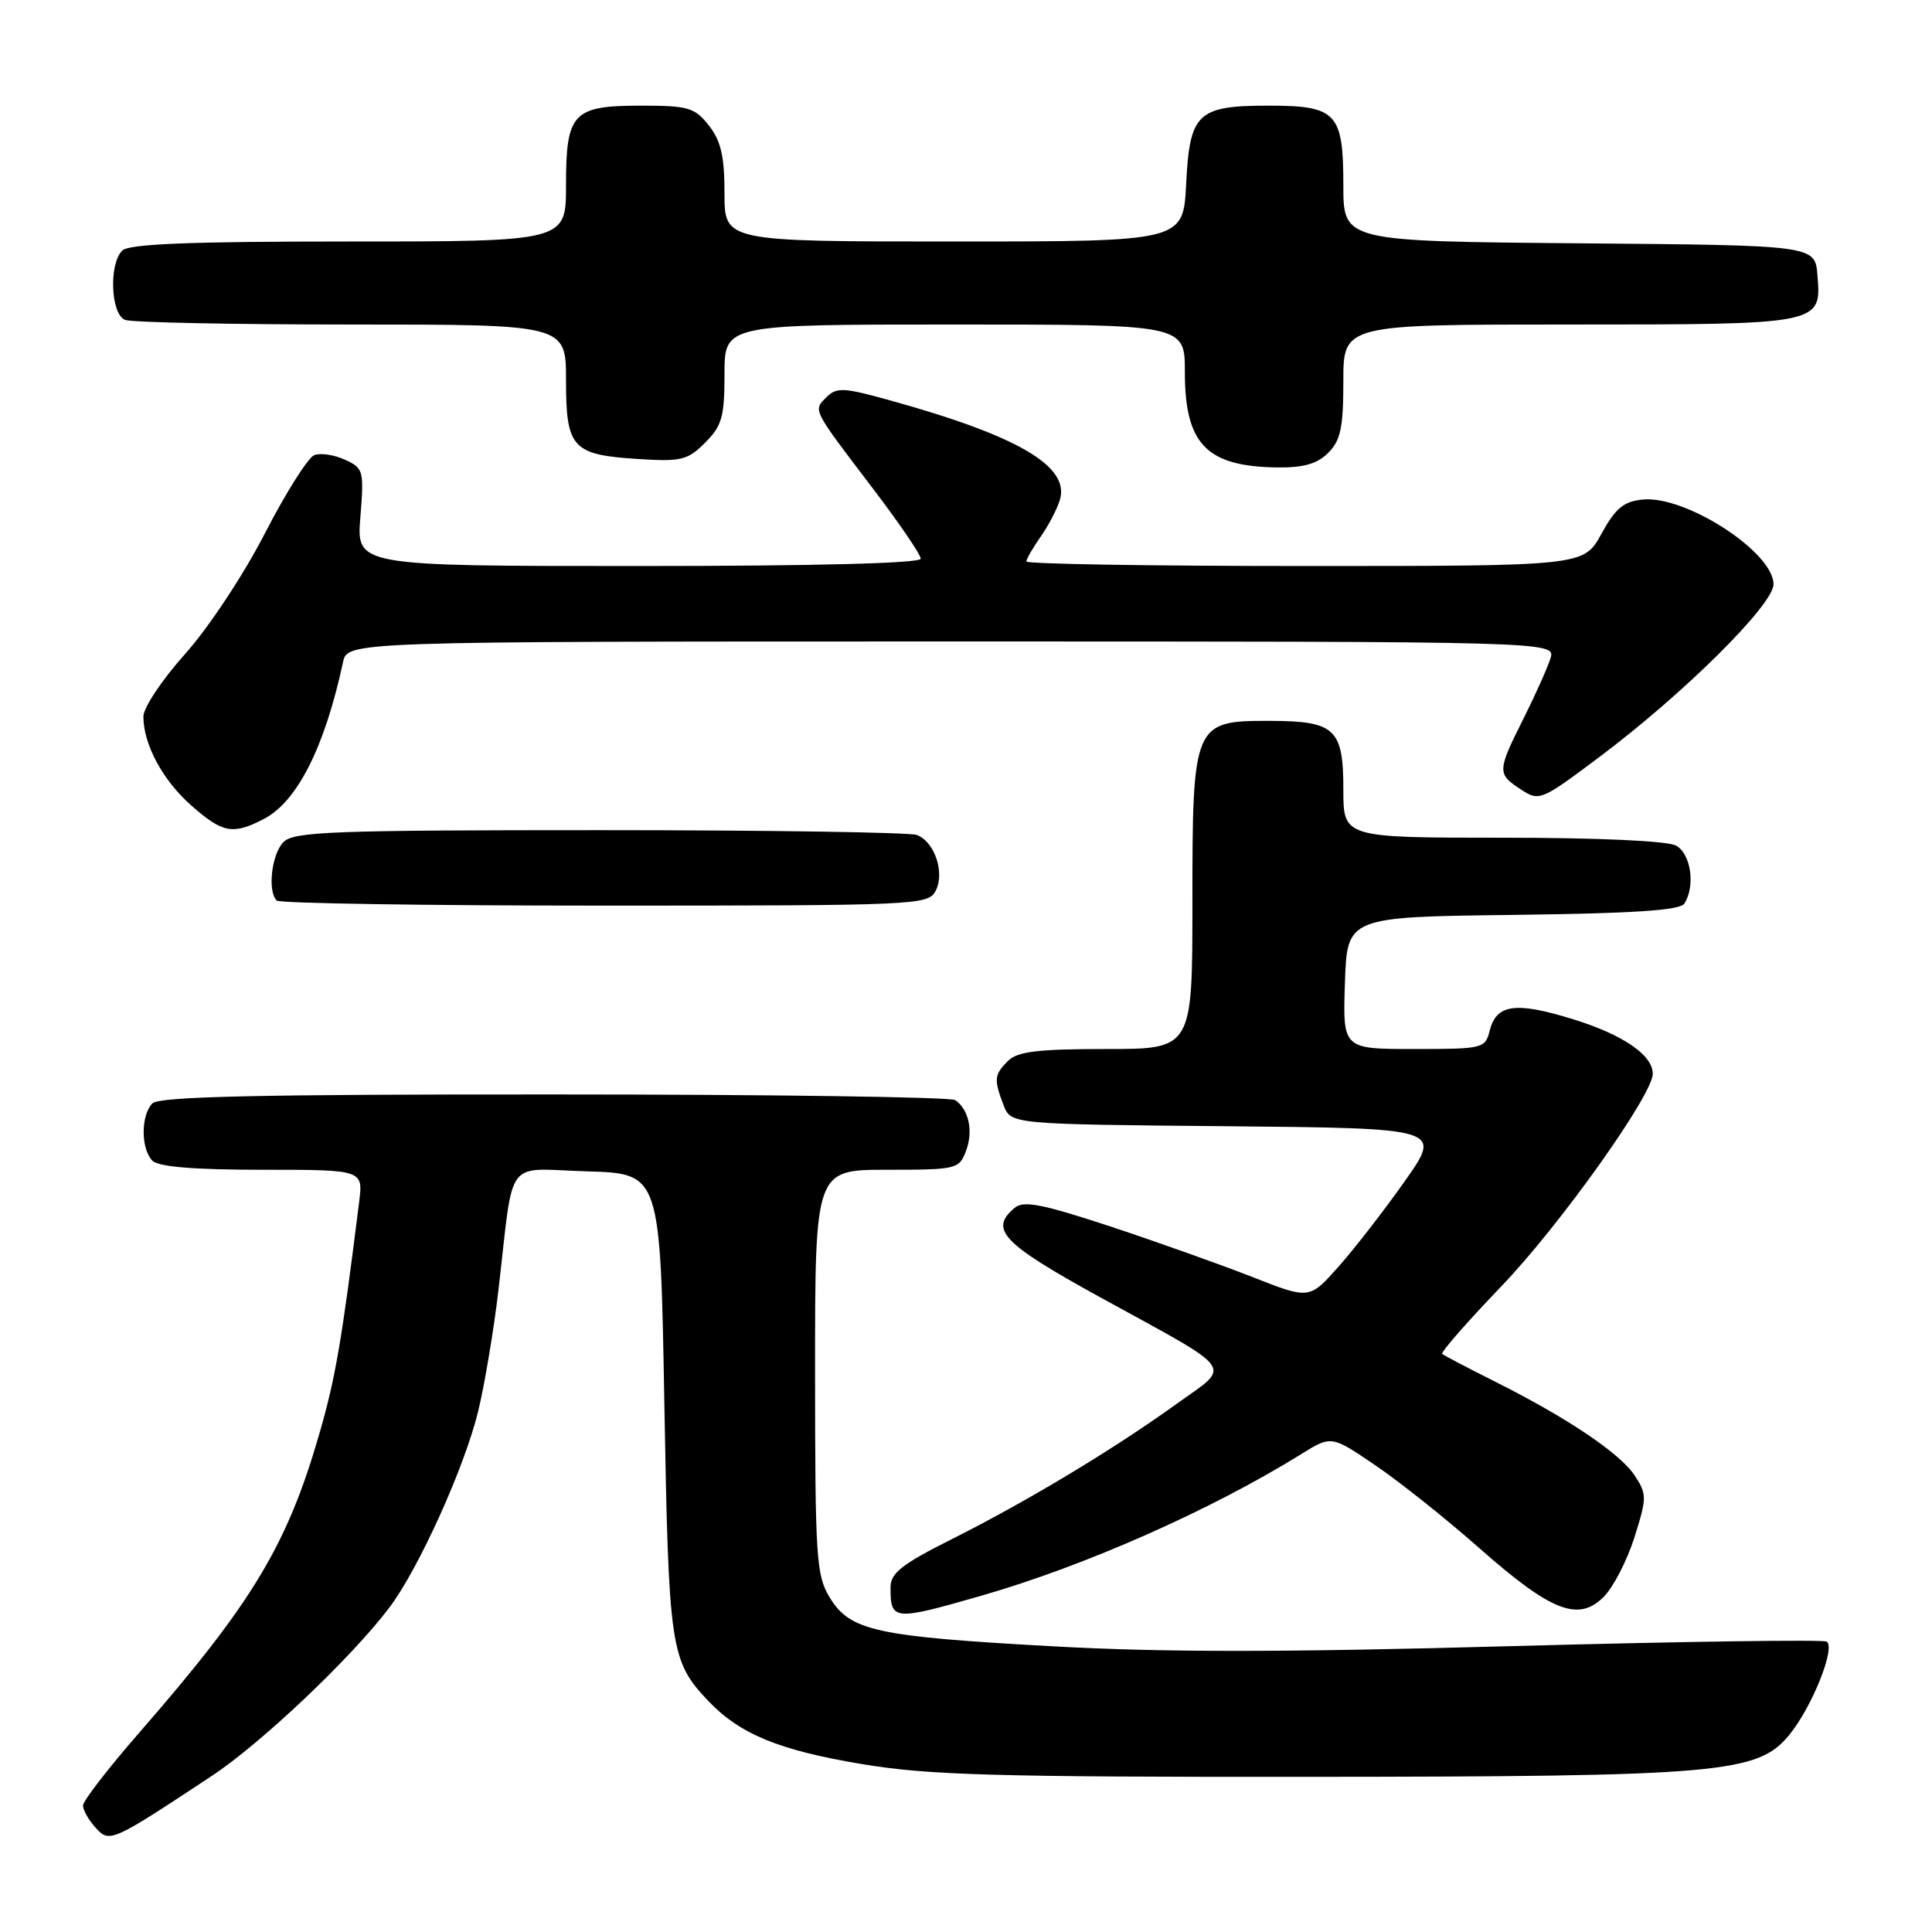 <?xml version="1.0" encoding="UTF-8" standalone="no"?>
<!DOCTYPE svg PUBLIC "-//W3C//DTD SVG 1.1//EN" "http://www.w3.org/Graphics/SVG/1.1/DTD/svg11.dtd" >
<svg xmlns="http://www.w3.org/2000/svg" xmlns:xlink="http://www.w3.org/1999/xlink" version="1.1" viewBox="0 0 256 256">
 <g >
 <path fill="currentColor"
d=" M 28.06 235.32 C 34.62 230.99 46.63 219.60 51.60 213.00 C 55.49 207.84 61.55 194.43 63.36 187.00 C 64.22 183.43 65.43 176.22 66.04 171.00 C 68.15 152.93 66.69 154.89 77.80 155.21 C 87.50 155.50 87.50 155.50 88.03 186.00 C 88.60 218.49 88.83 220.07 93.81 225.34 C 98.01 229.78 103.20 231.92 114.27 233.76 C 122.95 235.21 131.84 235.47 173.00 235.44 C 228.02 235.41 232.91 234.98 237.08 229.89 C 240.10 226.21 243.27 218.29 242.04 217.52 C 241.57 217.24 222.79 217.51 200.29 218.12 C 170.28 218.95 154.08 218.96 139.45 218.14 C 116.05 216.85 112.64 216.10 109.95 211.69 C 108.15 208.74 108.01 206.48 108.00 181.75 C 108.00 155.00 108.00 155.00 117.52 155.00 C 126.76 155.00 127.08 154.92 128.00 152.51 C 128.99 149.89 128.38 147.00 126.57 145.77 C 125.98 145.36 102.08 145.02 73.45 145.02 C 34.28 145.00 21.10 145.30 20.20 146.20 C 18.65 147.75 18.65 152.25 20.20 153.80 C 21.01 154.61 25.70 155.00 34.76 155.00 C 48.12 155.00 48.12 155.00 47.59 159.25 C 45.30 177.61 44.47 182.51 42.35 189.86 C 38.08 204.71 33.48 212.35 18.45 229.59 C 14.35 234.29 11.00 238.63 11.00 239.24 C 11.00 239.85 11.74 241.16 12.65 242.16 C 14.52 244.23 14.72 244.14 28.06 235.32 Z  M 130.07 211.43 C 143.79 207.48 160.46 200.10 172.45 192.66 C 176.41 190.20 176.41 190.20 182.24 194.16 C 185.45 196.34 191.64 201.27 196.00 205.12 C 205.54 213.54 209.14 214.95 212.49 211.60 C 213.77 210.32 215.60 206.77 216.57 203.71 C 218.23 198.44 218.23 198.00 216.61 195.52 C 214.67 192.57 207.63 187.84 198.00 183.02 C 194.43 181.23 191.32 179.60 191.10 179.40 C 190.88 179.19 194.39 175.18 198.91 170.47 C 206.66 162.40 219.00 145.08 219.00 142.28 C 219.00 139.80 215.04 137.09 208.40 135.04 C 200.81 132.70 198.28 133.05 197.39 136.57 C 196.80 138.93 196.51 139.00 187.35 139.00 C 177.92 139.00 177.92 139.00 178.21 130.25 C 178.50 121.50 178.50 121.50 200.45 121.23 C 216.49 121.03 222.62 120.63 223.19 119.73 C 224.68 117.38 224.05 113.10 222.07 112.04 C 220.91 111.42 211.67 111.00 199.07 111.00 C 178.00 111.00 178.00 111.00 178.00 104.62 C 178.00 96.56 176.92 95.54 168.28 95.52 C 158.14 95.49 158.00 95.81 158.00 119.61 C 158.00 139.00 158.00 139.00 146.57 139.00 C 137.52 139.00 134.82 139.33 133.57 140.57 C 131.73 142.41 131.67 143.01 132.97 146.42 C 133.94 148.97 133.94 148.97 162.51 149.23 C 191.08 149.50 191.08 149.50 186.15 156.50 C 183.44 160.35 179.48 165.45 177.36 167.84 C 173.50 172.18 173.50 172.18 166.00 169.23 C 161.88 167.61 153.42 164.60 147.22 162.54 C 138.15 159.55 135.64 159.05 134.47 160.03 C 131.02 162.89 132.80 164.76 145.75 171.88 C 164.14 181.98 163.26 180.73 155.81 186.09 C 147.37 192.15 136.20 198.87 126.21 203.90 C 119.47 207.28 118.00 208.44 118.00 210.34 C 118.00 214.76 118.36 214.79 130.07 211.43 Z  M 123.96 118.07 C 125.24 115.69 123.86 111.54 121.49 110.64 C 120.58 110.29 101.68 110.00 79.49 110.00 C 44.14 110.00 38.95 110.19 37.57 111.57 C 35.99 113.15 35.42 118.09 36.67 119.33 C 37.03 119.70 56.59 120.00 80.13 120.00 C 121.42 120.00 122.97 119.93 123.96 118.07 Z  M 34.95 108.52 C 39.38 106.24 43.03 99.00 45.45 87.75 C 46.04 85.00 46.04 85.00 126.09 85.00 C 206.13 85.00 206.13 85.00 205.44 87.25 C 205.05 88.49 203.45 92.07 201.87 95.22 C 198.38 102.19 198.36 102.54 201.50 104.59 C 203.96 106.20 204.16 106.12 211.75 100.44 C 222.99 92.04 235.00 80.14 235.00 77.42 C 235.00 73.17 223.39 65.64 217.69 66.19 C 215.14 66.44 214.07 67.32 212.19 70.75 C 209.85 75.00 209.85 75.00 172.93 75.00 C 152.62 75.00 136.00 74.73 136.00 74.40 C 136.00 74.08 136.84 72.61 137.87 71.15 C 138.90 69.69 140.05 67.49 140.43 66.27 C 141.82 61.80 134.93 57.76 117.90 53.04 C 111.75 51.33 110.85 51.29 109.50 52.65 C 107.73 54.41 107.56 54.08 115.70 64.78 C 119.16 69.33 122.00 73.49 122.00 74.03 C 122.00 74.64 108.15 75.00 84.62 75.00 C 47.23 75.00 47.23 75.00 47.75 68.54 C 48.25 62.35 48.16 62.03 45.70 60.91 C 44.28 60.26 42.46 59.99 41.64 60.31 C 40.82 60.62 37.87 65.29 35.09 70.69 C 32.25 76.20 27.62 83.20 24.52 86.66 C 21.48 90.05 19.00 93.78 19.00 94.94 C 19.00 98.65 21.58 103.43 25.39 106.77 C 29.52 110.40 30.86 110.64 34.95 108.52 Z  M 176.00 60.00 C 177.64 58.36 178.00 56.67 178.00 50.50 C 178.00 43.00 178.00 43.00 207.81 43.00 C 241.42 43.00 241.36 43.01 240.82 36.46 C 240.50 32.50 240.50 32.50 209.25 32.24 C 178.00 31.97 178.00 31.97 178.00 24.56 C 178.00 14.96 177.11 14.00 168.12 14.00 C 158.65 14.00 157.64 14.96 157.17 24.40 C 156.78 32.00 156.78 32.00 126.39 32.00 C 96.00 32.00 96.00 32.00 96.00 25.63 C 96.00 20.71 95.53 18.67 93.93 16.63 C 92.05 14.25 91.21 14.00 85.00 14.00 C 75.88 14.00 75.00 14.93 75.00 24.57 C 75.00 32.00 75.00 32.00 46.20 32.00 C 25.13 32.00 17.08 32.32 16.20 33.20 C 14.40 35.00 14.67 41.66 16.58 42.39 C 17.45 42.73 30.95 43.00 46.58 43.00 C 75.00 43.00 75.00 43.00 75.00 50.38 C 75.00 59.37 75.82 60.27 84.54 60.82 C 90.28 61.19 91.11 60.98 93.43 58.66 C 95.67 56.42 96.00 55.24 96.00 49.55 C 96.00 43.00 96.00 43.00 126.50 43.00 C 157.00 43.00 157.00 43.00 157.00 49.28 C 157.00 58.86 159.85 61.81 169.25 61.94 C 172.73 61.98 174.54 61.46 176.00 60.00 Z "/>
</g>
</svg>